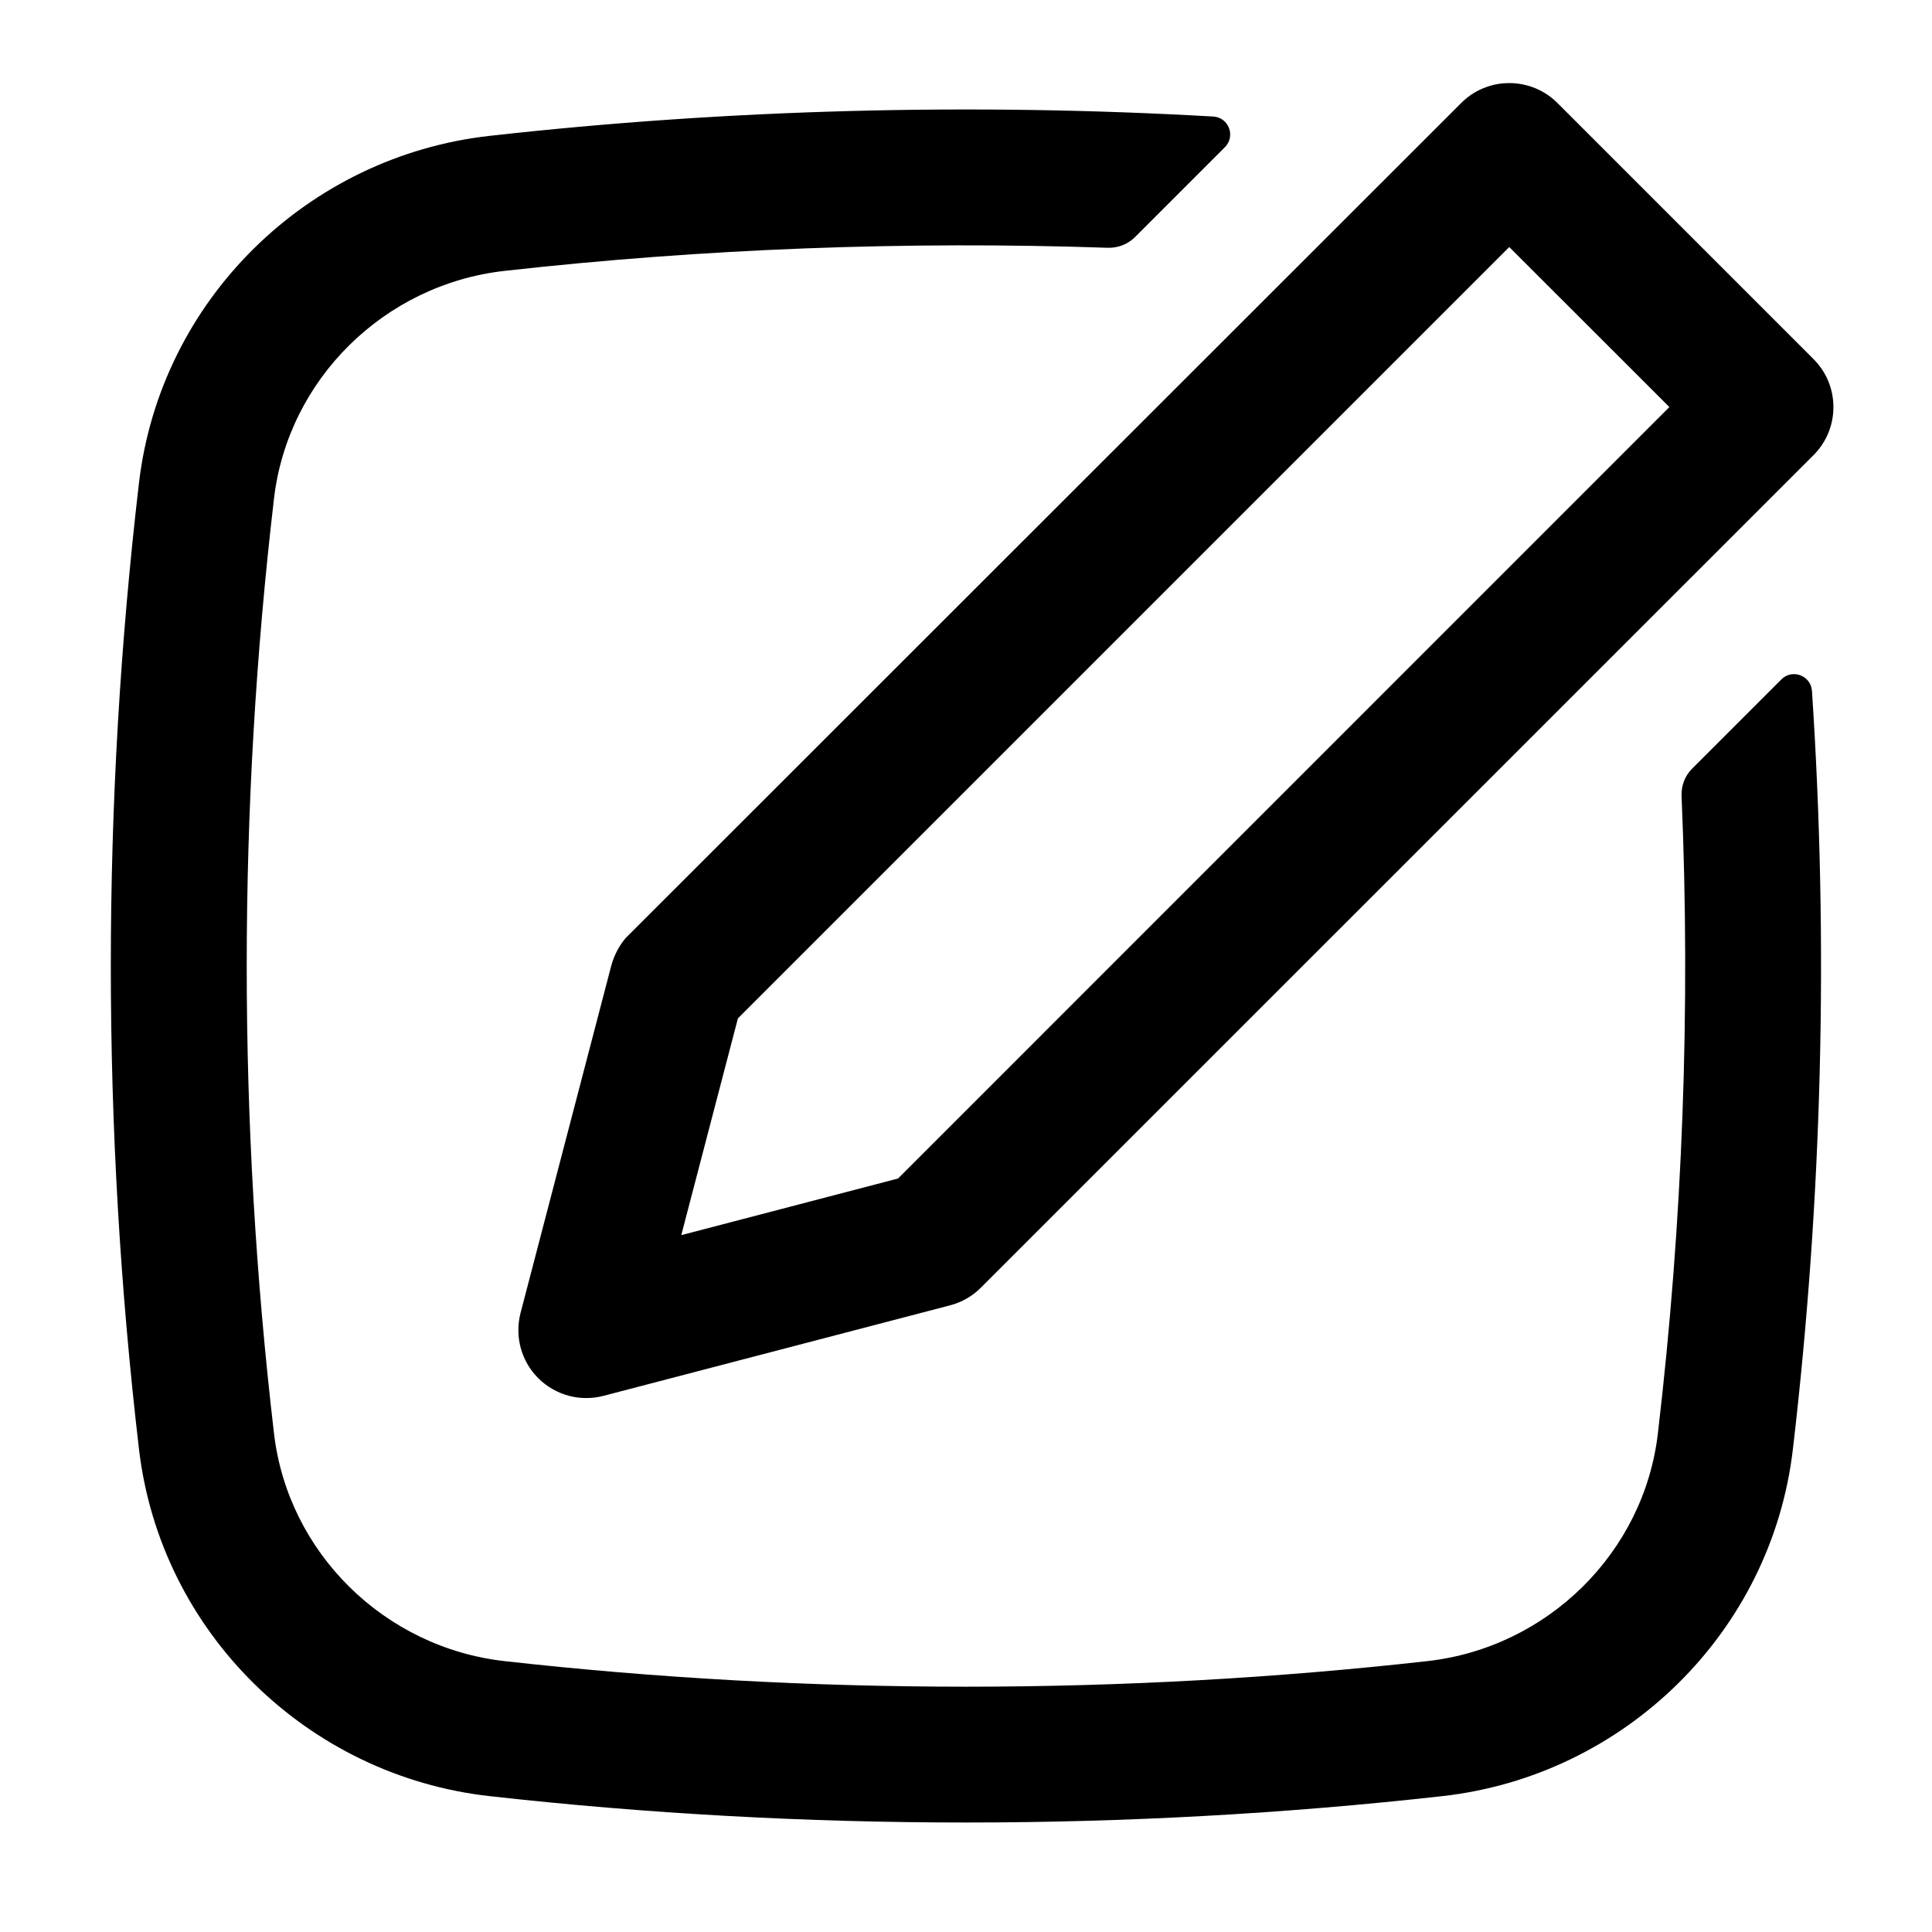<svg width="16" height="16" viewBox="0 0 16 16" fill="none" xmlns="http://www.w3.org/2000/svg">
<path fill-rule="evenodd" clip-rule="evenodd" d="M15.091 3.062C15.235 3.28 15.211 3.577 15.019 3.769L8.124 10.663C8.054 10.734 7.965 10.785 7.869 10.81L4.997 11.56C4.904 11.584 4.807 11.584 4.717 11.561C4.62 11.536 4.53 11.486 4.457 11.413C4.316 11.272 4.261 11.067 4.311 10.873L5.061 8.002C5.083 7.918 5.125 7.834 5.182 7.768L12.102 0.852C12.162 0.792 12.235 0.746 12.315 0.719C12.374 0.698 12.436 0.688 12.499 0.688C12.649 0.688 12.792 0.747 12.897 0.852L15.019 2.974C15.046 3.001 15.07 3.031 15.091 3.062ZM13.825 3.371L12.499 2.046L6.111 8.434L5.642 10.229L7.437 9.76L13.825 3.371Z" fill="black"/>
<path d="M13.73 11.87C13.936 10.117 14.001 8.352 13.926 6.591C13.923 6.506 13.954 6.424 14.014 6.365L14.752 5.627C14.842 5.536 14.997 5.594 15.006 5.722C15.144 7.814 15.092 9.916 14.848 12.001C14.671 13.518 13.452 14.707 11.943 14.875C9.343 15.166 6.656 15.166 4.056 14.875C2.547 14.707 1.329 13.518 1.151 12.001C0.84 9.343 0.84 6.657 1.151 3.999C1.329 2.482 2.547 1.293 4.056 1.125C6.028 0.904 8.051 0.851 10.047 0.965C10.176 0.972 10.235 1.128 10.144 1.219L9.399 1.964C9.34 2.023 9.259 2.054 9.176 2.052C7.506 1.995 5.825 2.059 4.181 2.243C3.183 2.354 2.384 3.142 2.269 4.13C1.968 6.701 1.968 9.299 2.269 11.87C2.384 12.858 3.183 13.646 4.181 13.757C6.698 14.039 9.301 14.039 11.818 13.757C12.816 13.646 13.615 12.858 13.73 11.87Z" fill="black"/>
</svg>
